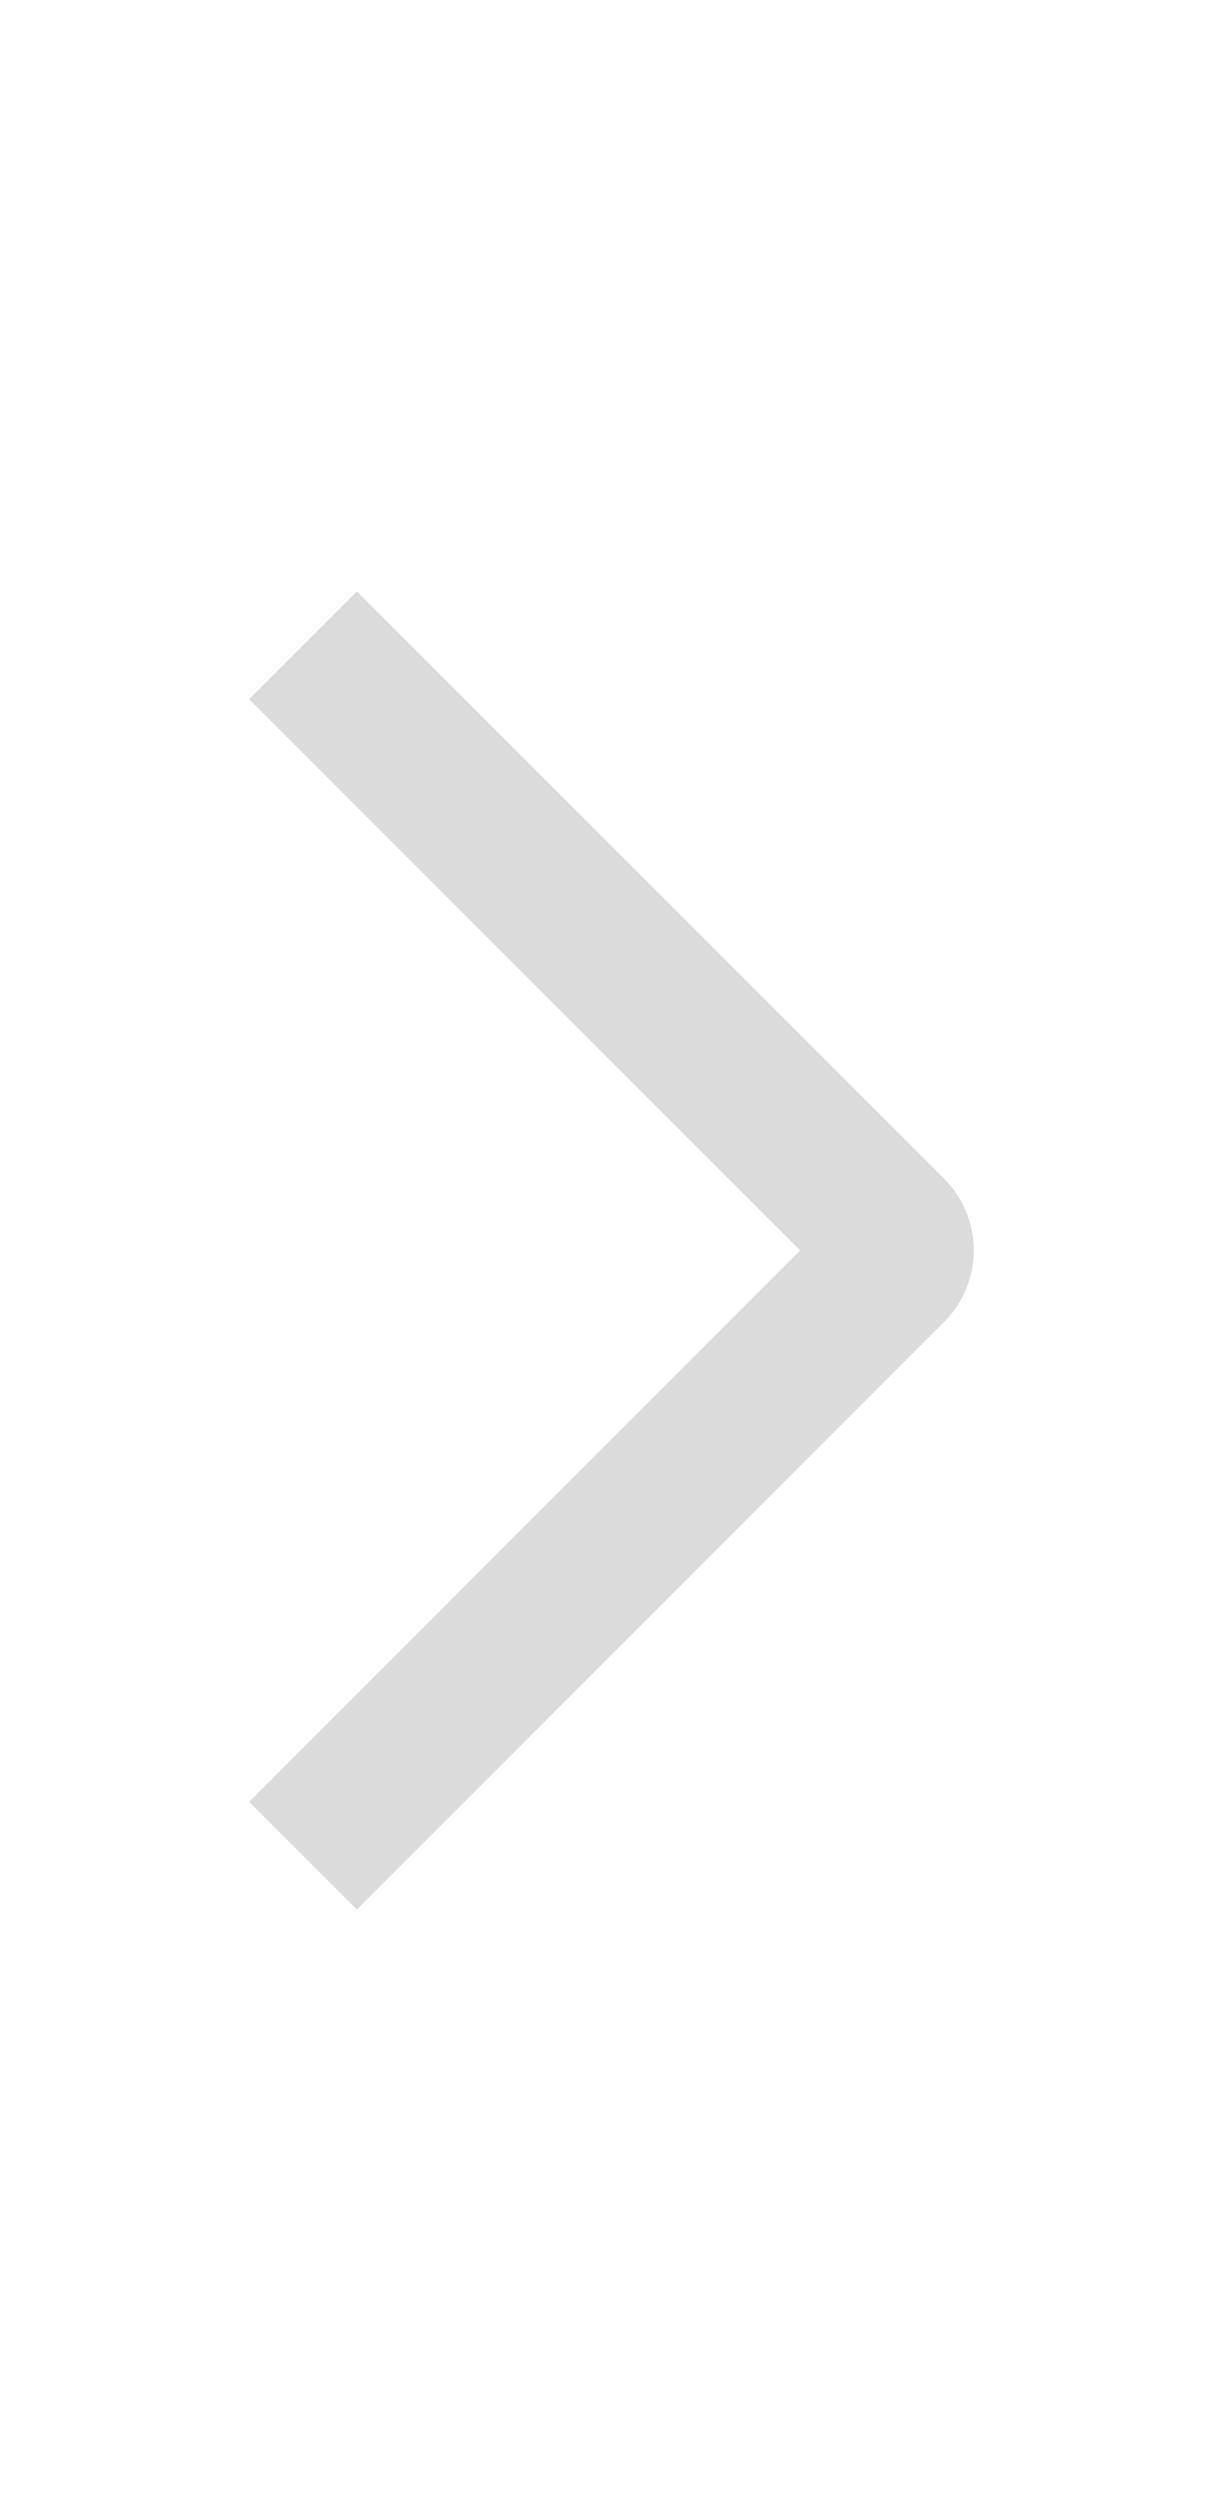 <svg width="20" height="41" viewBox="0 0 20 41" fill="none" xmlns="http://www.w3.org/2000/svg">
<path d="M4.087 11.467L5.855 9.7L15.487 19.328C15.642 19.483 15.765 19.666 15.849 19.868C15.933 20.07 15.977 20.287 15.977 20.506C15.977 20.725 15.933 20.941 15.849 21.143C15.765 21.346 15.642 21.529 15.487 21.683L5.855 31.317L4.088 29.55L13.128 20.508L4.087 11.467Z" fill="#DBDBDB"/>
</svg>
